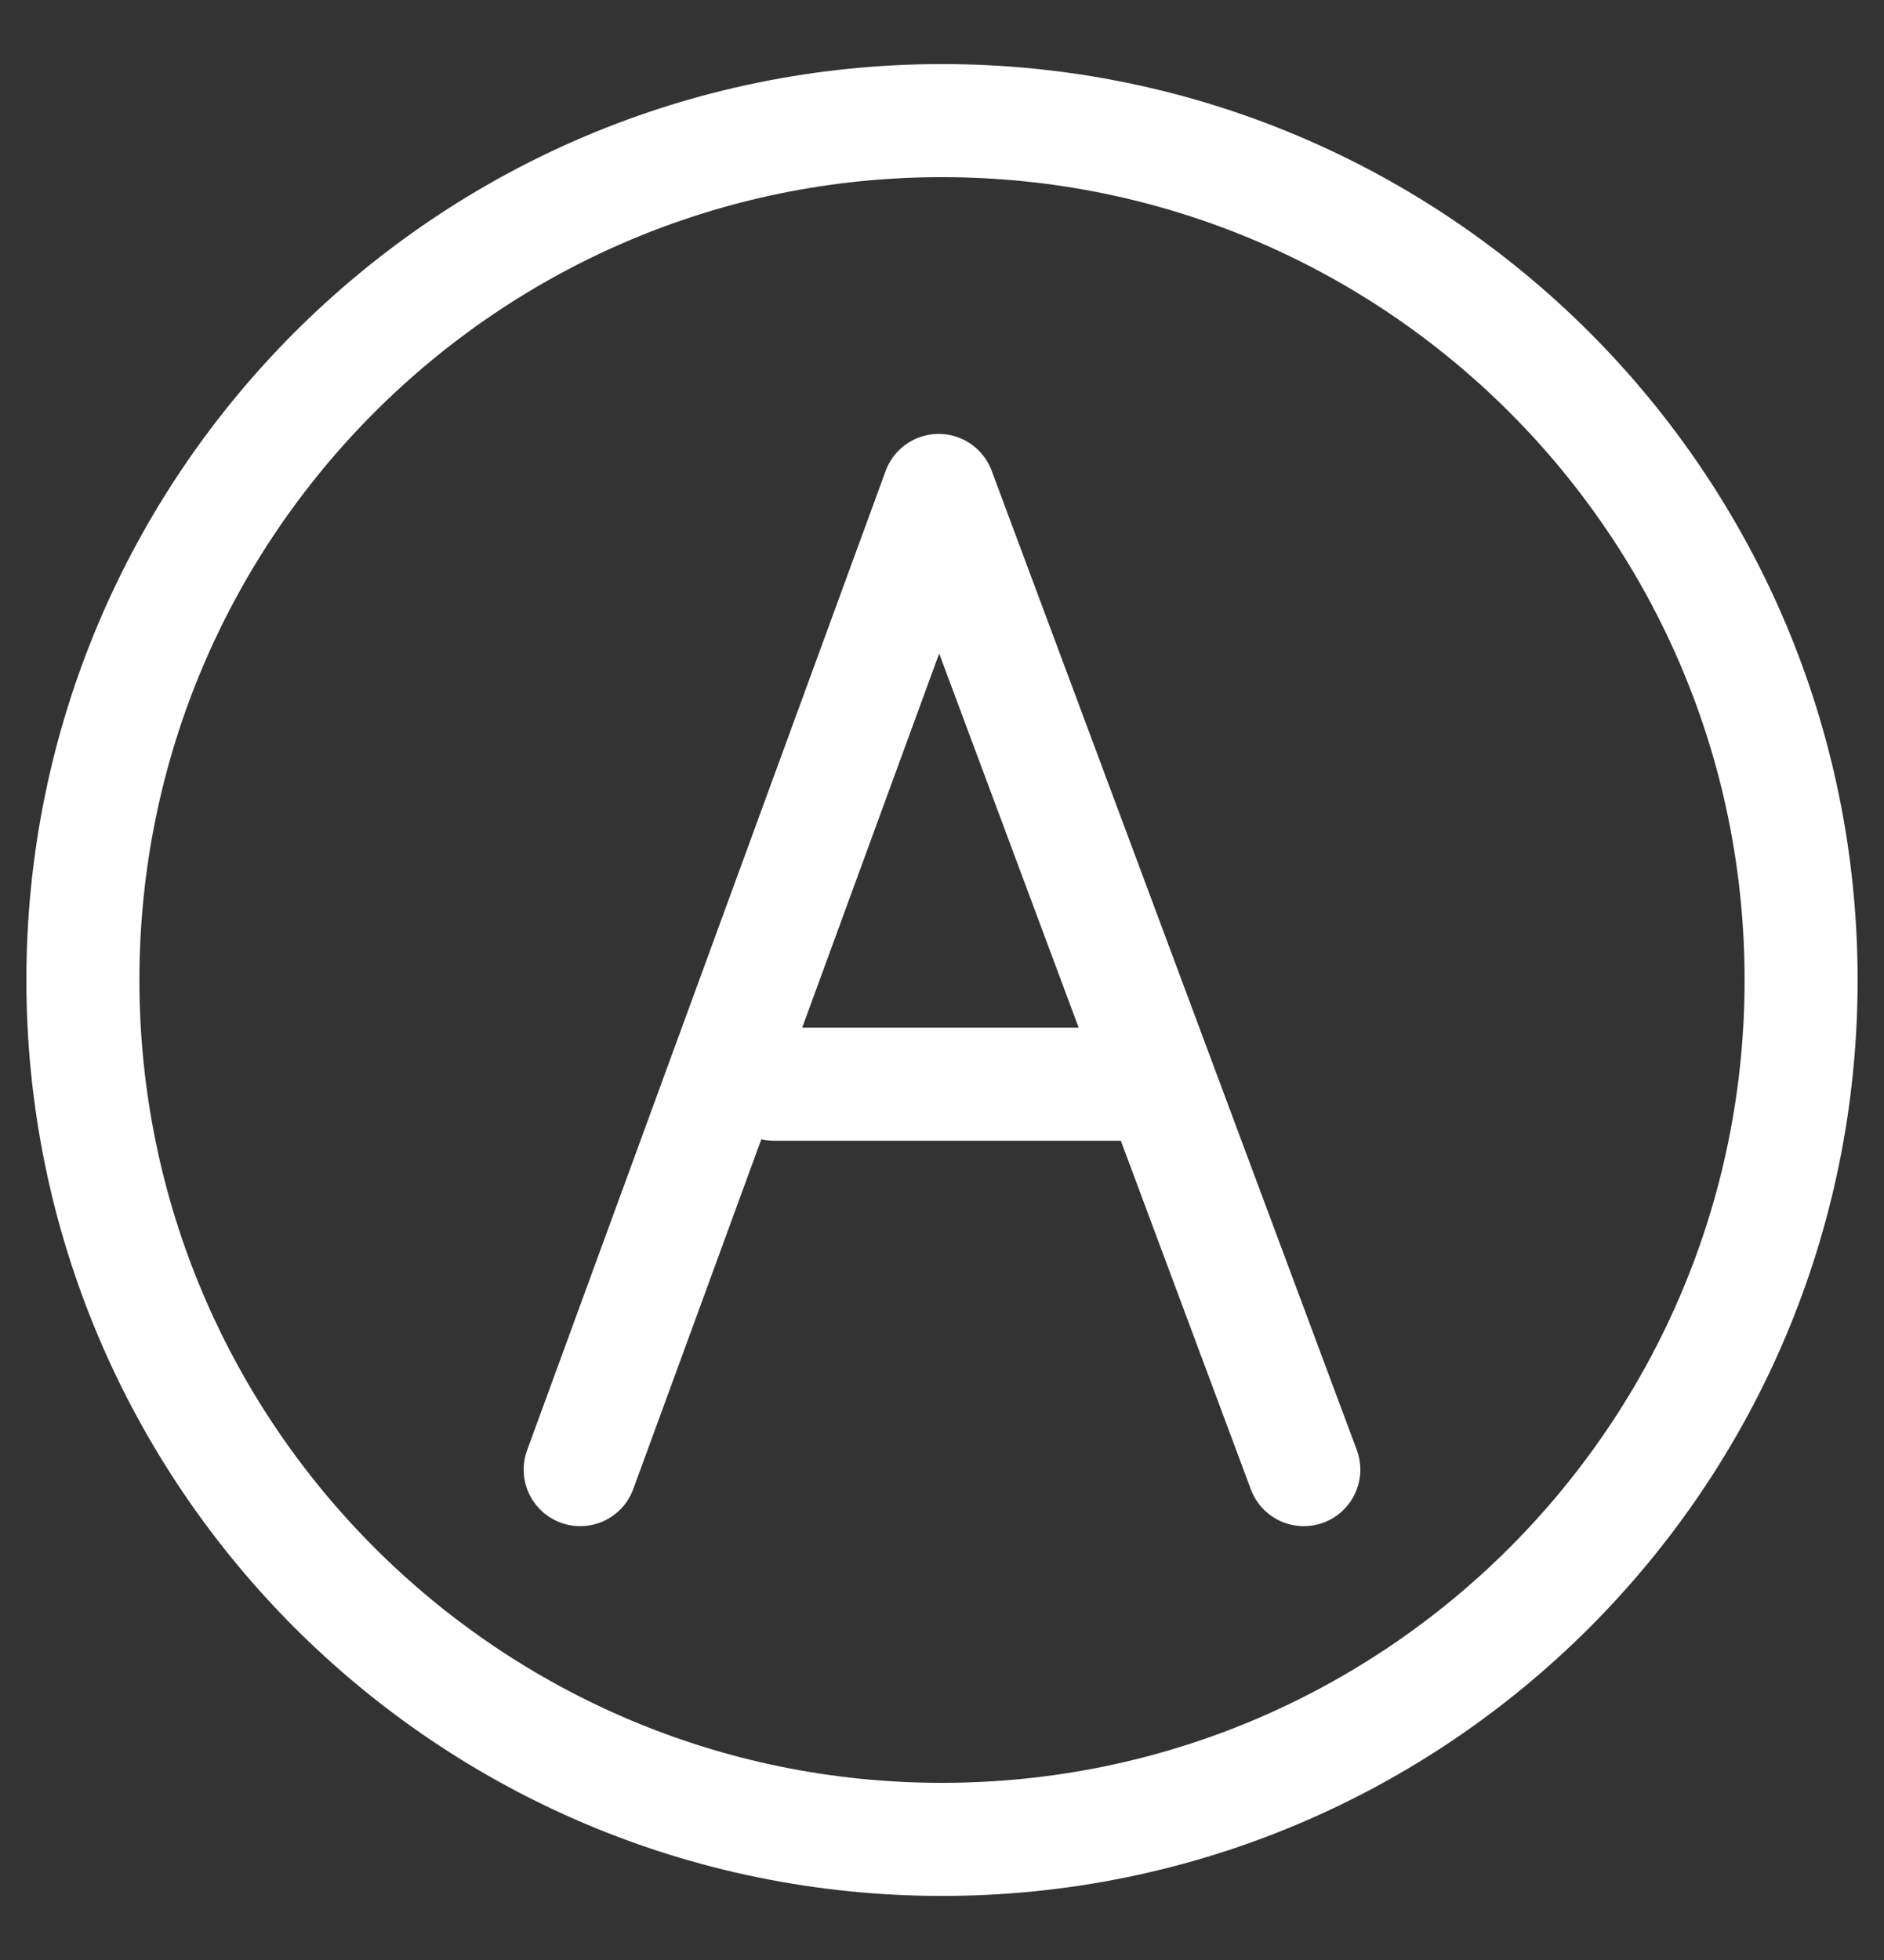 <svg xmlns="http://www.w3.org/2000/svg" width="25" height="26" viewBox="0 0 25 26" fill="none">
  <rect x="0" y="0" width="25" height="26" fill="#333333" stroke="none"/>
  <path d="M24 13C24 19.351 18.851 24.5 12.5 24.5C6.149 24.5 1 19.351 1 13C1 6.649 6.149 1.5 12.5 1.5C18.851 1.5 24 6.649 24 13Z" stroke="white"/>
  <path d="M12.5 24.4C18.796 24.4 23.9 19.296 23.9 13C23.9 6.704 18.796 1.6 12.5 1.6C6.204 1.6 1.1 6.704 1.1 13C1.1 19.296 6.204 24.4 12.5 24.4Z" stroke="white" stroke-width="1.5"/>
  <path d="M7.699 19.495L12.456 6.506L17.301 19.495" stroke="white" stroke-width="1.5" stroke-linecap="round" stroke-linejoin="round"/>
  <path d="M10.272 14.382H15.151" stroke="white" stroke-width="1.5" stroke-linecap="round"/>
</svg>

